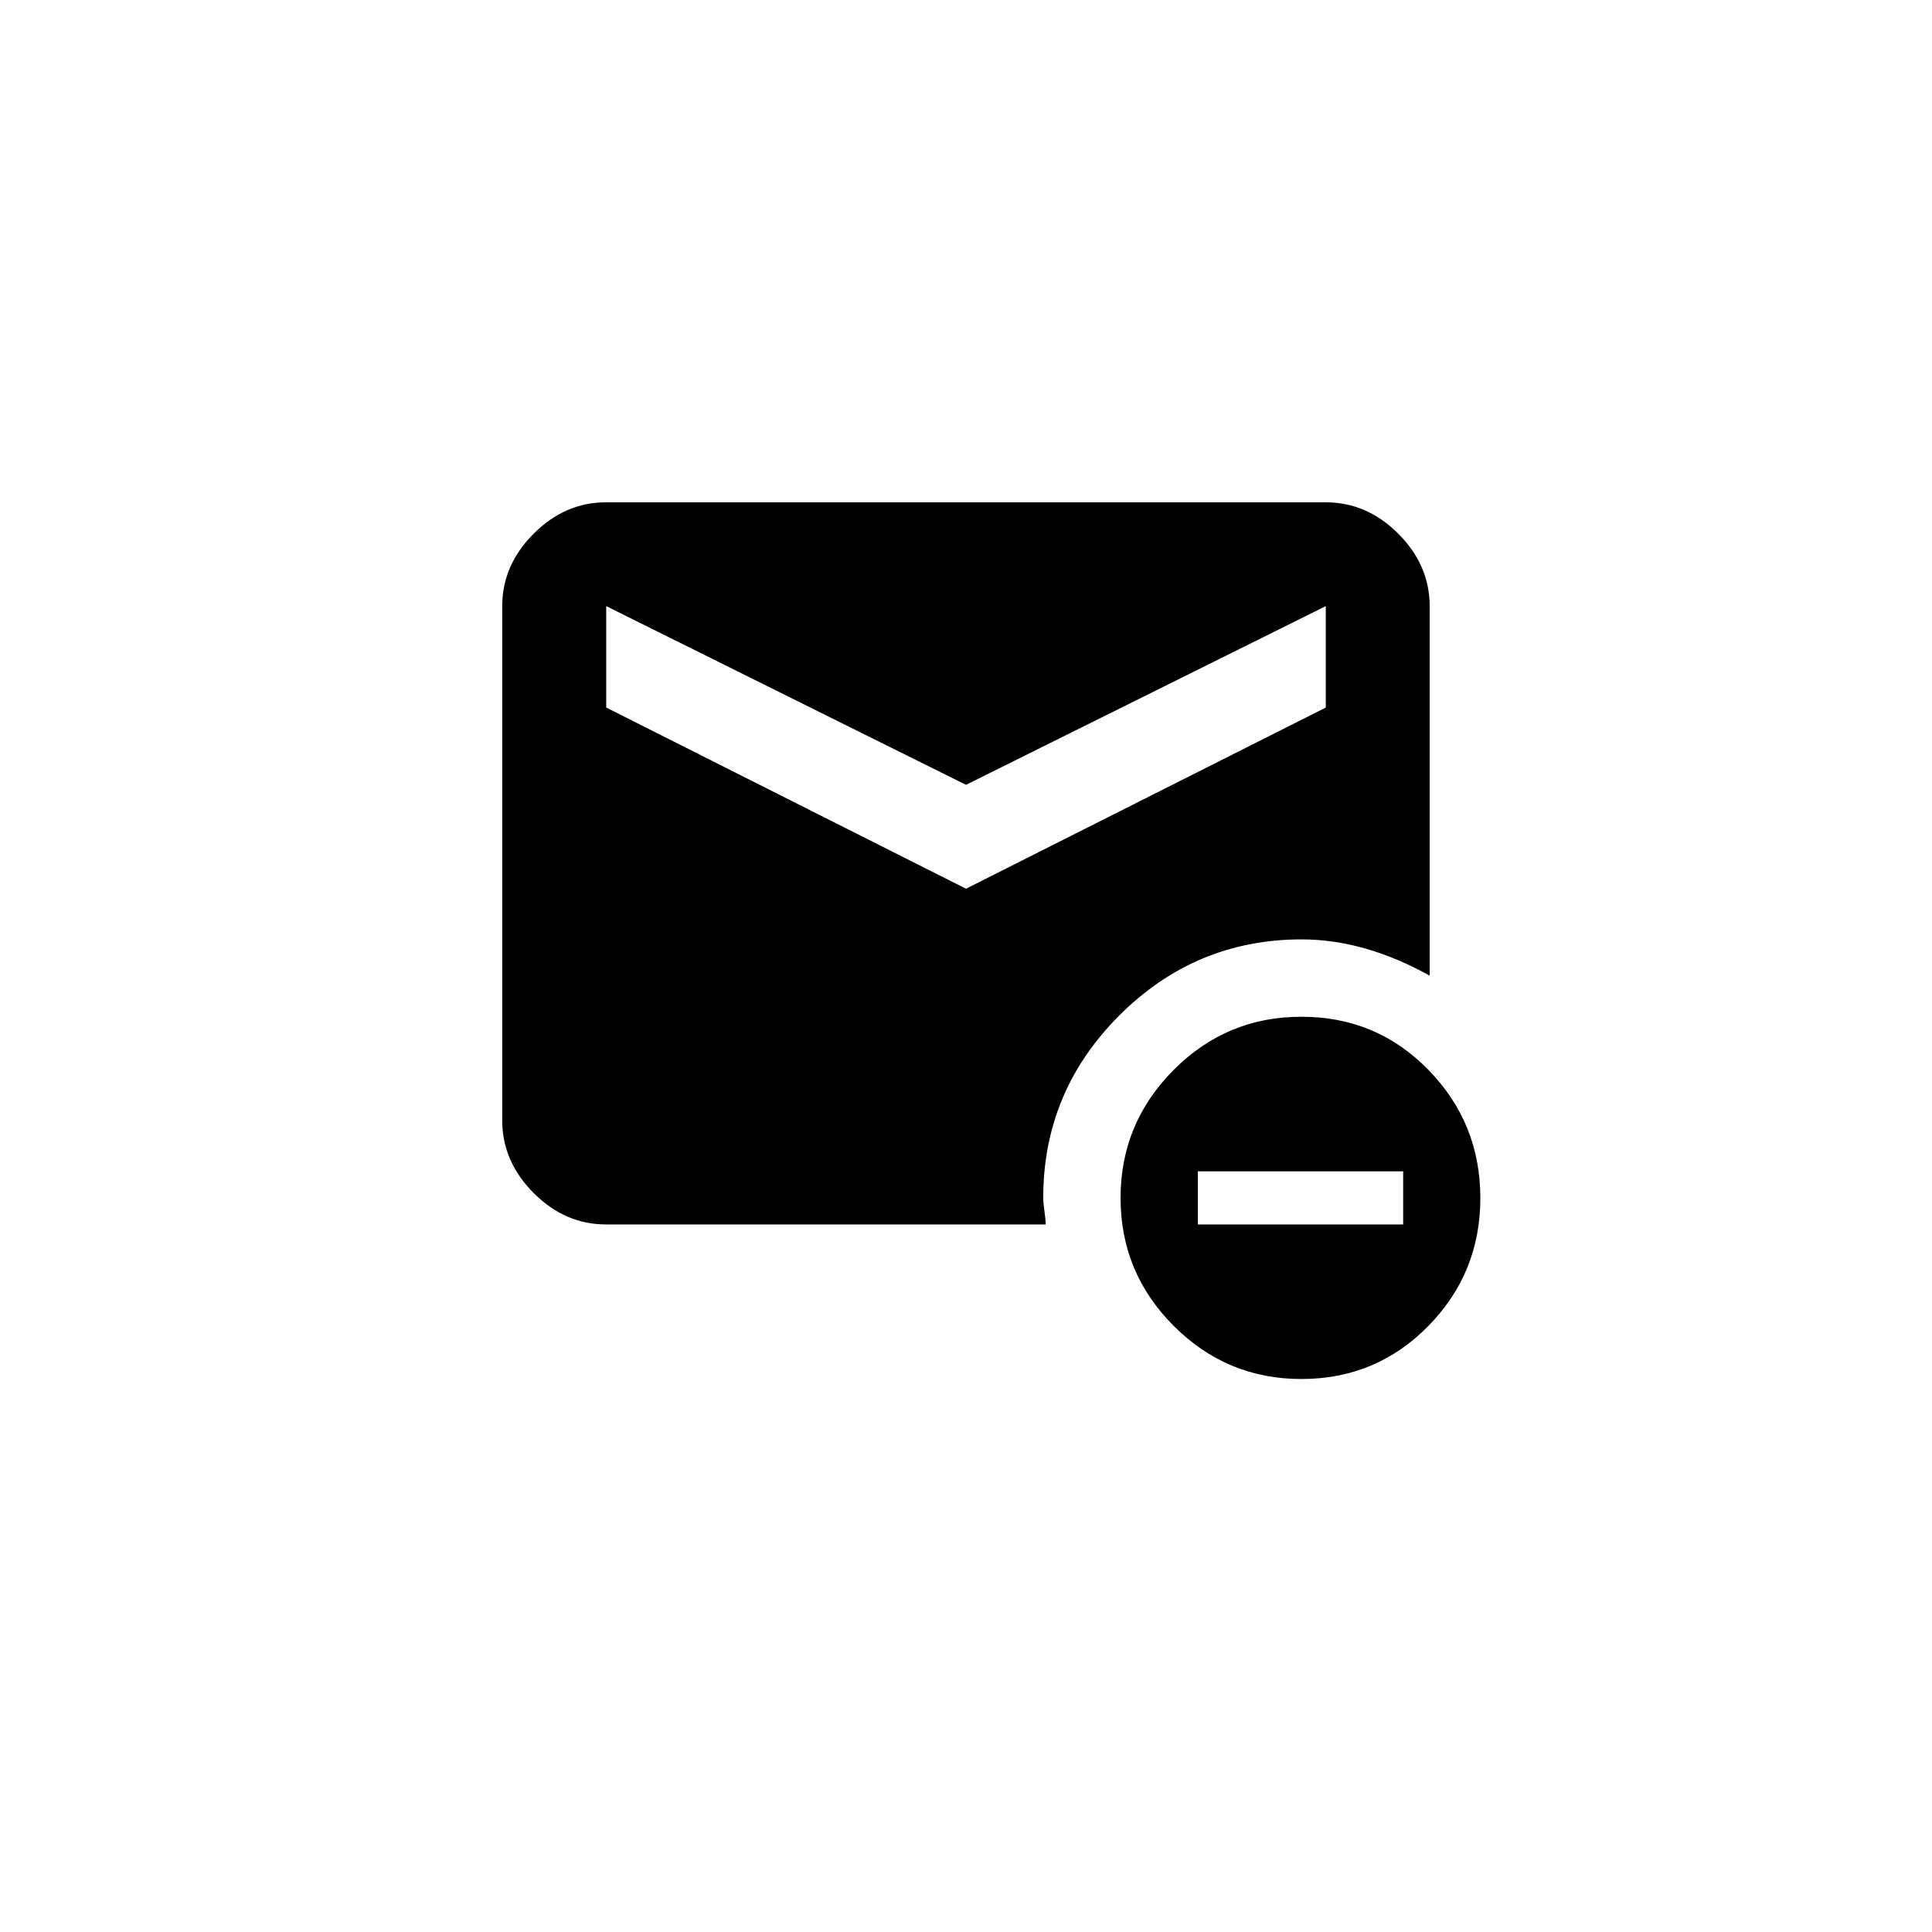 <!-- Generated by IcoMoon.io -->
<svg version="1.1" xmlns="http://www.w3.org/2000/svg" width="40" height="40" viewBox="0 0 40 40">
<title>mt-unsubscribe</title>
<path d="M20 18.4l7.449-3.751v-2.1l-7.449 3.7-7.449-3.7v2.1zM21.649 25.351h-9.1q-0.851 0-1.5-0.651t-0.651-1.5v-10.651q0-0.849 0.651-1.5t1.5-0.649h14.9q0.851 0 1.5 0.649t0.651 1.5v7.651q-1.351-0.751-2.651-0.751-2.2 0-3.775 1.575t-1.575 3.775q0 0.1 0.025 0.275t0.025 0.275zM29.051 25.351v-1.1h-4.251v1.1h4.251zM26.949 21.051q1.551 0 2.625 1.1t1.075 2.651-1.075 2.649-2.625 1.1-2.649-1.1-1.1-2.649 1.1-2.651 2.649-1.1z"></path>
</svg>
